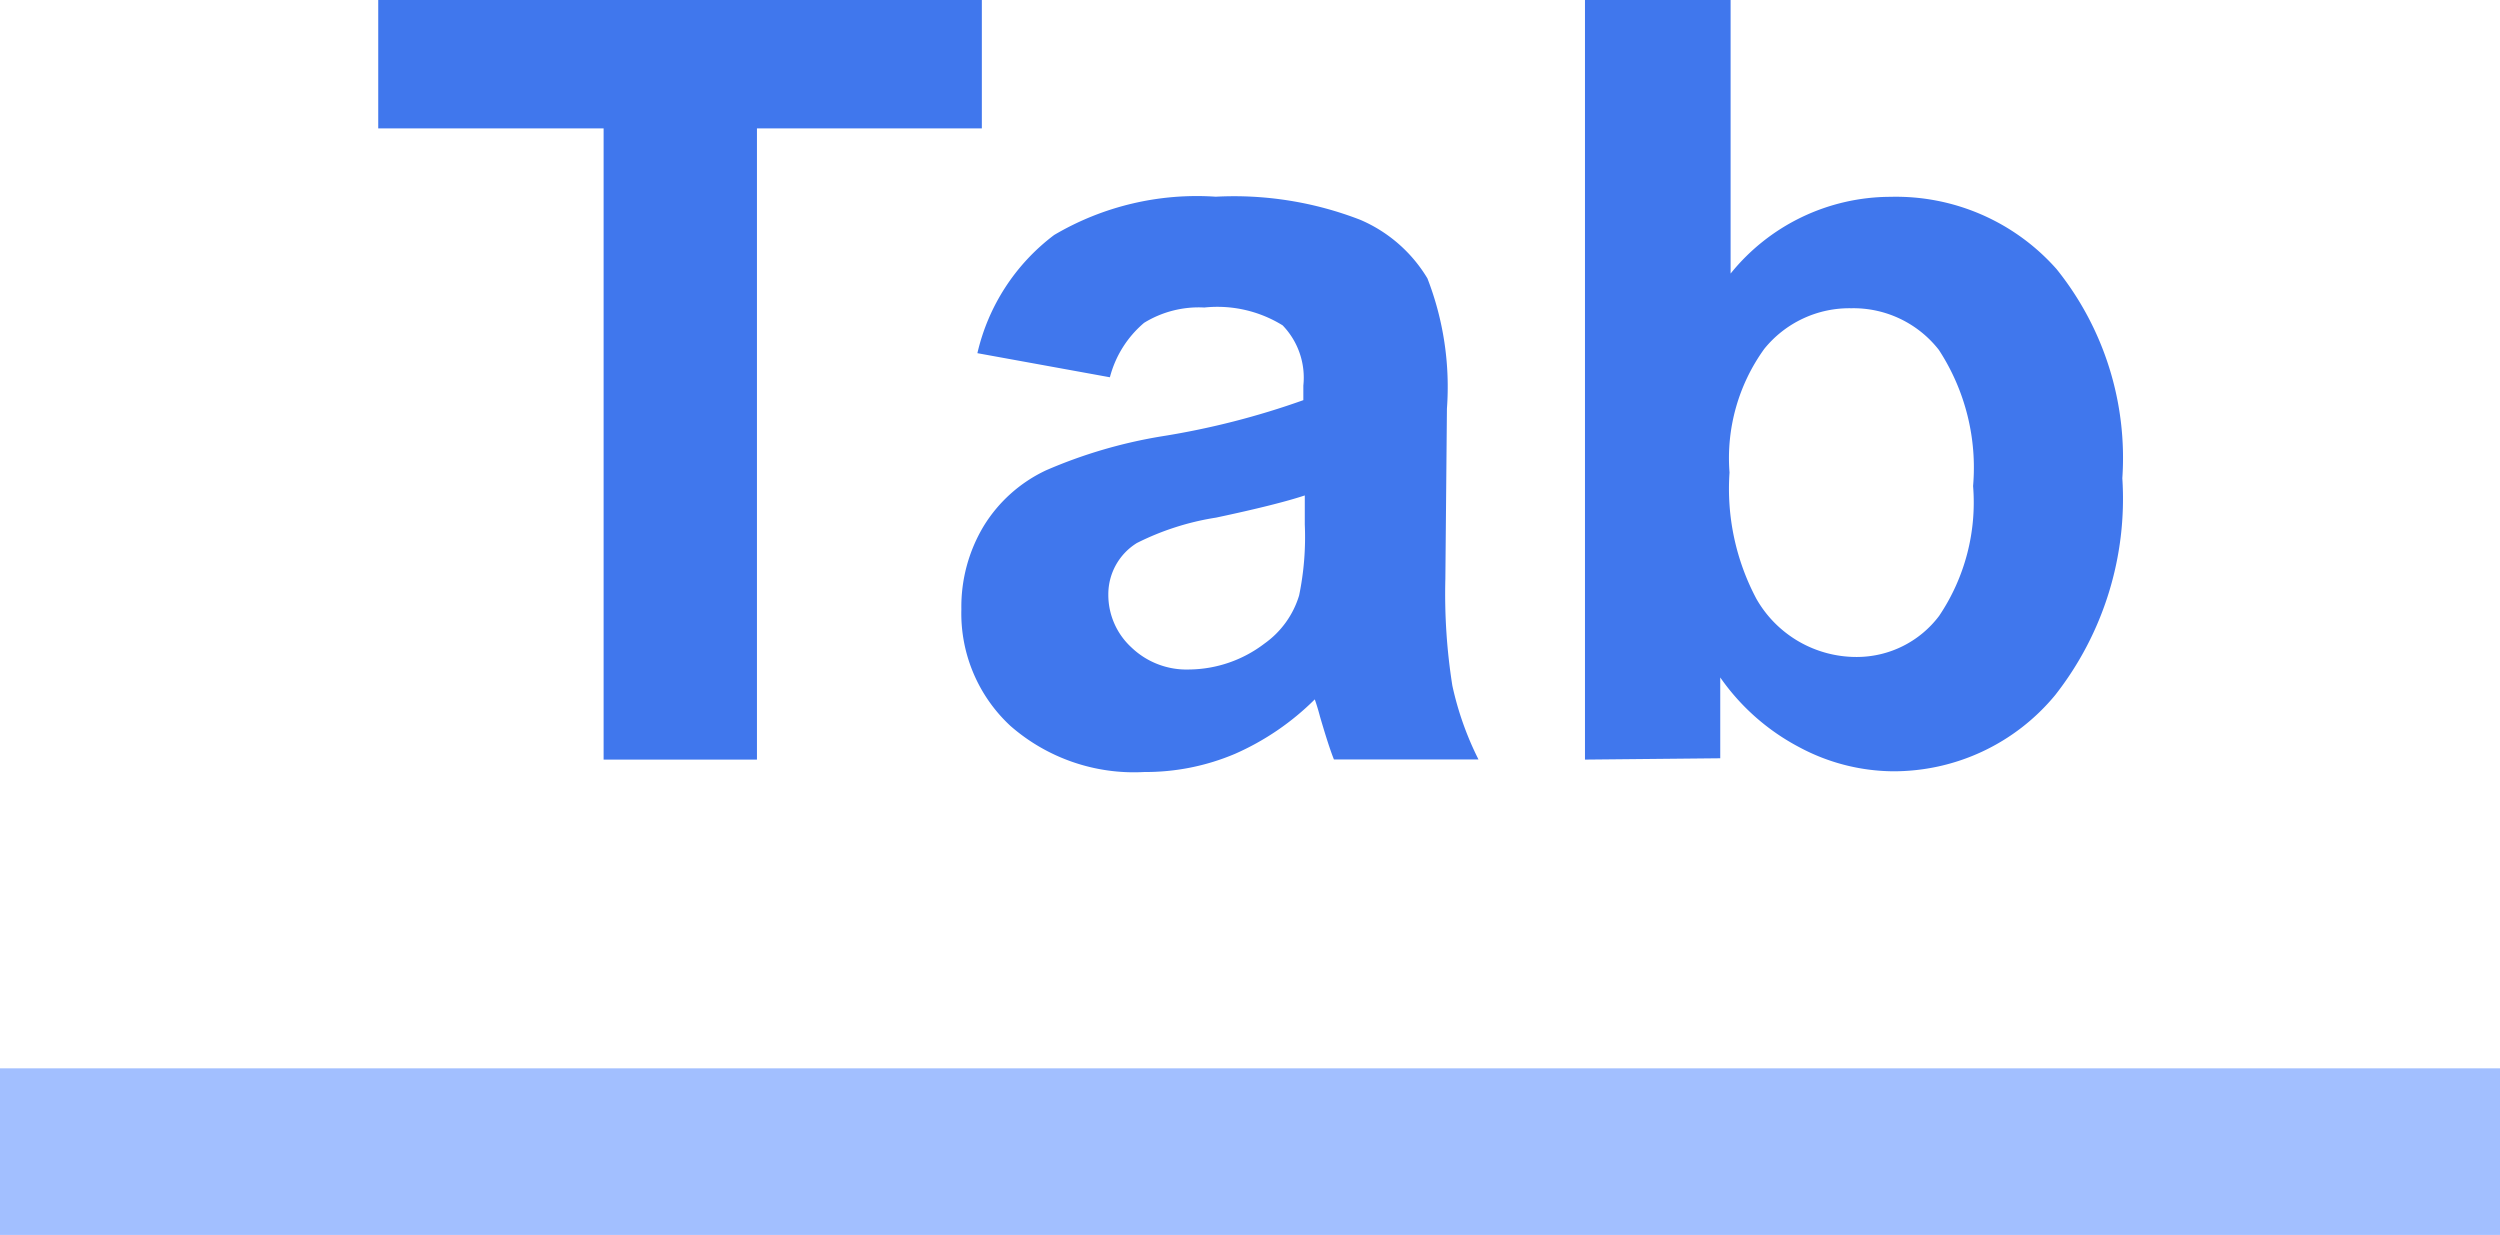 <?xml version="1.0" standalone="no"?><!DOCTYPE svg PUBLIC "-//W3C//DTD SVG 1.1//EN" "http://www.w3.org/Graphics/SVG/1.1/DTD/svg11.dtd"><svg t="1693556990526" class="icon" viewBox="0 0 2073 1024" version="1.1" xmlns="http://www.w3.org/2000/svg" p-id="41780" xmlns:xlink="http://www.w3.org/1999/xlink" width="404.883" height="200"><path d="M500.513 629.862v-523.387H313.632V-0.1h500.513v106.575H627.664v523.387zM920.321 312.833l-109.871-19.977a170.7 170.7 0 0 1 63.625-97.985 232.727 232.727 0 0 1 134.043-31.763 289.661 289.661 0 0 1 119.86 19.178 119.86 119.86 0 0 1 55.635 48.543 248.509 248.509 0 0 1 16.181 108.073l-1.298 140.935a487.629 487.629 0 0 0 5.793 88.696 257.998 257.998 0 0 0 21.675 61.228h-119.86c-3.196-7.991-6.992-19.977-11.586-35.658a186.781 186.781 0 0 0-4.295-14.183 218.144 218.144 0 0 1-66.123 45.147 189.778 189.778 0 0 1-75.212 15.082 155.518 155.518 0 0 1-111.07-38.255 127.151 127.151 0 0 1-40.652-96.687 129.848 129.848 0 0 1 18.478-68.919 120.858 120.858 0 0 1 51.839-46.346 405.025 405.025 0 0 1 95.988-28.167 655.232 655.232 0 0 0 117.263-29.965v-12.086a62.427 62.427 0 0 0-17.18-49.941 102.879 102.879 0 0 0-64.924-14.783 86.399 86.399 0 0 0-49.941 12.685 88.197 88.197 0 0 0-28.367 45.147z m161.611 97.985q-23.273 7.691-73.514 18.378a222.04 222.04 0 0 0-65.723 21.075 49.941 49.941 0 0 0-23.672 42.55 59.131 59.131 0 0 0 18.978 43.849 66.023 66.023 0 0 0 48.144 18.478 104.478 104.478 0 0 0 62.327-21.475 75.811 75.811 0 0 0 28.766-39.953 239.719 239.719 0 0 0 4.694-58.831zM1314.26 629.862V0h120.758v226.834a170.7 170.7 0 0 1 132.345-63.625 177.792 177.792 0 0 1 137.938 59.93 249.707 249.707 0 0 1 54.536 173.397 263.891 263.891 0 0 1-55.635 179.789 173.696 173.696 0 0 1-135.142 63.226 167.104 167.104 0 0 1-77.11-19.977 184.184 184.184 0 0 1-65.523-57.832v67.021z m119.86-238.021a194.572 194.572 0 0 0 22.374 104.877 95.488 95.488 0 0 0 83.302 48.044 85.5 85.5 0 0 0 68.12-34.06 168.303 168.303 0 0 0 28.167-107.674 178.491 178.491 0 0 0-28.367-112.868 89.895 89.895 0 0 0-72.615-34.56 90.794 90.794 0 0 0-72.215 33.76 154.719 154.719 0 0 0-28.766 102.48z" fill="#4077ED" p-id="41781"></path><path d="M0 885.862h2073.57v138.138H0z" fill="#A2BFFF" p-id="41782"></path></svg>
